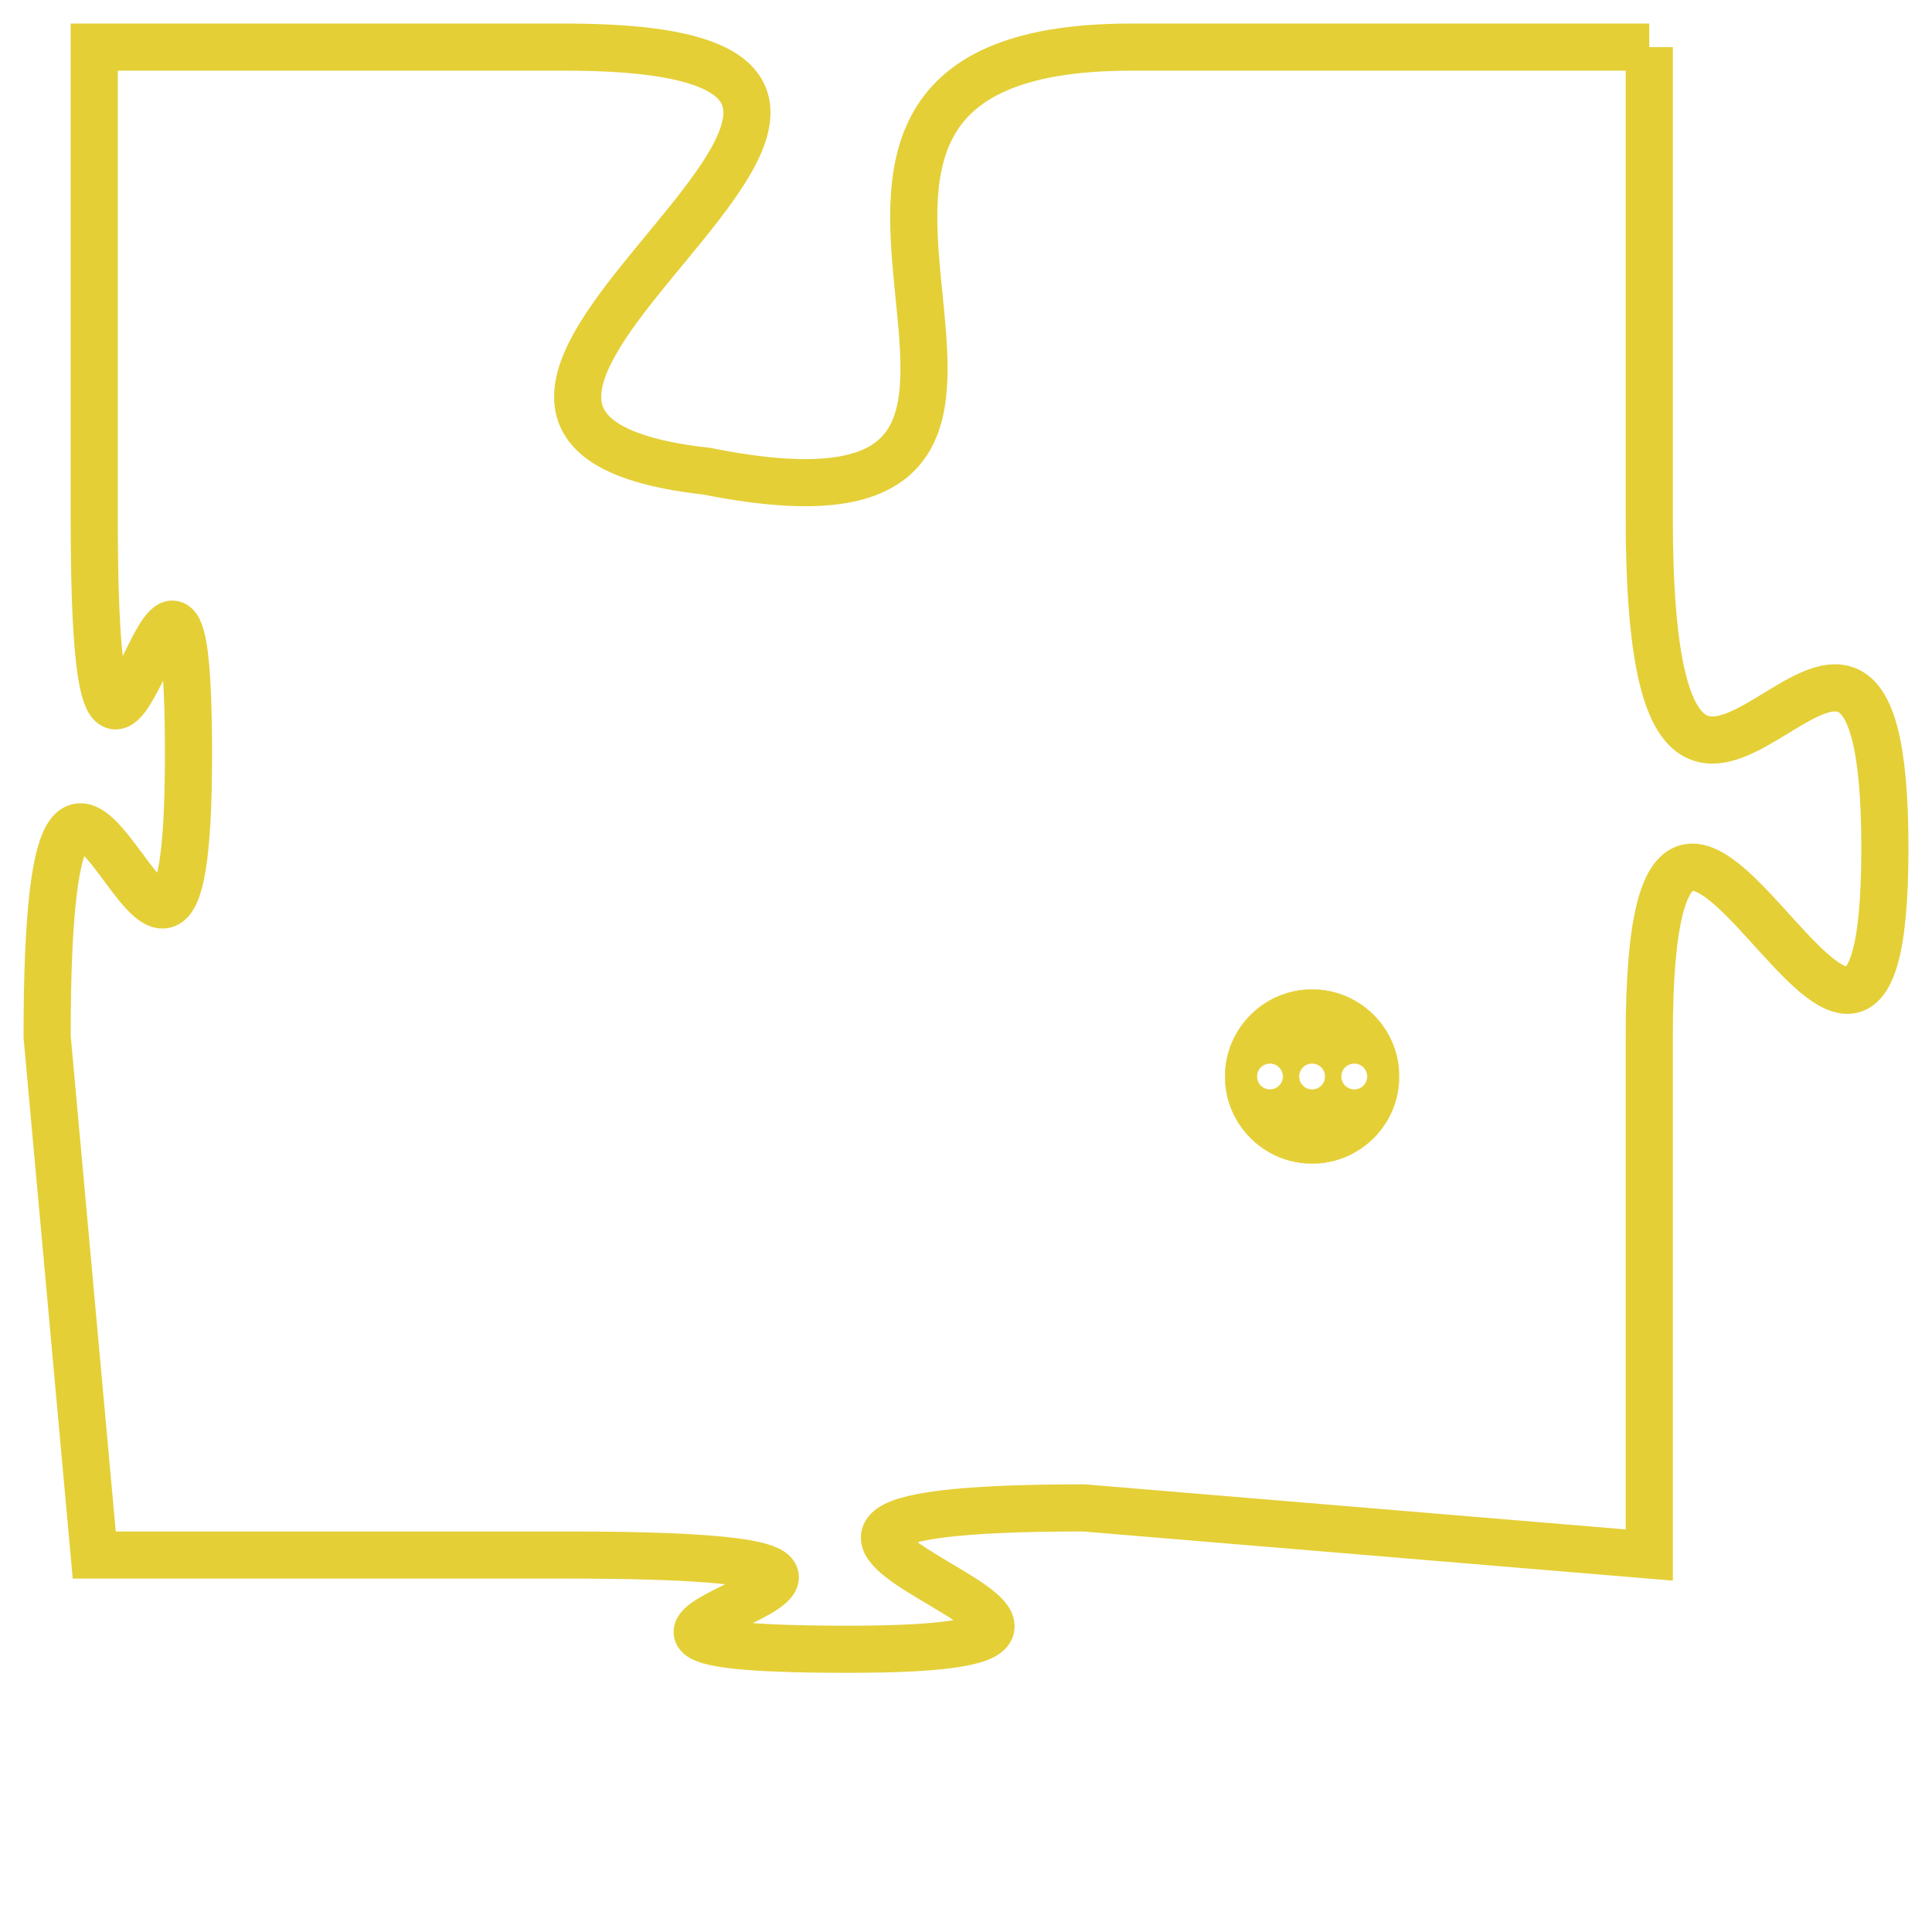 <svg version="1.1" xmlns="http://www.w3.org/2000/svg" xmlns:xlink="http://www.w3.org/1999/xlink" fill="transparent" x="0" y="0" width="350" height="350" preserveAspectRatio="xMinYMin slice"><style type="text/css">.links{fill:transparent;stroke: #E4CF37;}.links:hover{fill:#63D272; opacity:0.4;}</style><defs><g id="allt"><path id="t3594" d="M2805,864 L2794,864 C2784,864 2795,875 2785,873 C2776,872 2793,864 2782,864 L2772,864 2772,864 L2772,874 C2772,884 2774,871 2774,879 C2774,888 2771,874 2771,885 L2772,896 2772,896 L2782,896 C2793,896 2779,898 2788,898 C2797,898 2782,895 2793,895 L2805,896 2805,896 L2805,885 C2805,875 2810,890 2810,881 C2810,872 2805,885 2805,874 L2805,864"/></g><clipPath id="c" clipRule="evenodd" fill="transparent"><use href="#t3594"/></clipPath></defs><svg viewBox="2770 863 41 36" preserveAspectRatio="xMinYMin meet"><svg width="4380" height="2430"><g><image crossorigin="anonymous" x="0" y="0" href="https://nftpuzzle.license-token.com/assets/completepuzzle.svg" width="100%" height="100%" /><g class="links"><use href="#t3594"/></g></g></svg><svg x="2796" y="884" height="9%" width="9%" viewBox="0 0 330 330"><g><a xlink:href="https://nftpuzzle.license-token.com/" class="links"><title>See the most innovative NFT based token software licensing project</title><path fill="#E4CF37" id="more" d="M165,0C74.019,0,0,74.019,0,165s74.019,165,165,165s165-74.019,165-165S255.981,0,165,0z M85,190 c-13.785,0-25-11.215-25-25s11.215-25,25-25s25,11.215,25,25S98.785,190,85,190z M165,190c-13.785,0-25-11.215-25-25 s11.215-25,25-25s25,11.215,25,25S178.785,190,165,190z M245,190c-13.785,0-25-11.215-25-25s11.215-25,25-25 c13.785,0,25,11.215,25,25S258.785,190,245,190z"></path></a></g></svg></svg></svg>